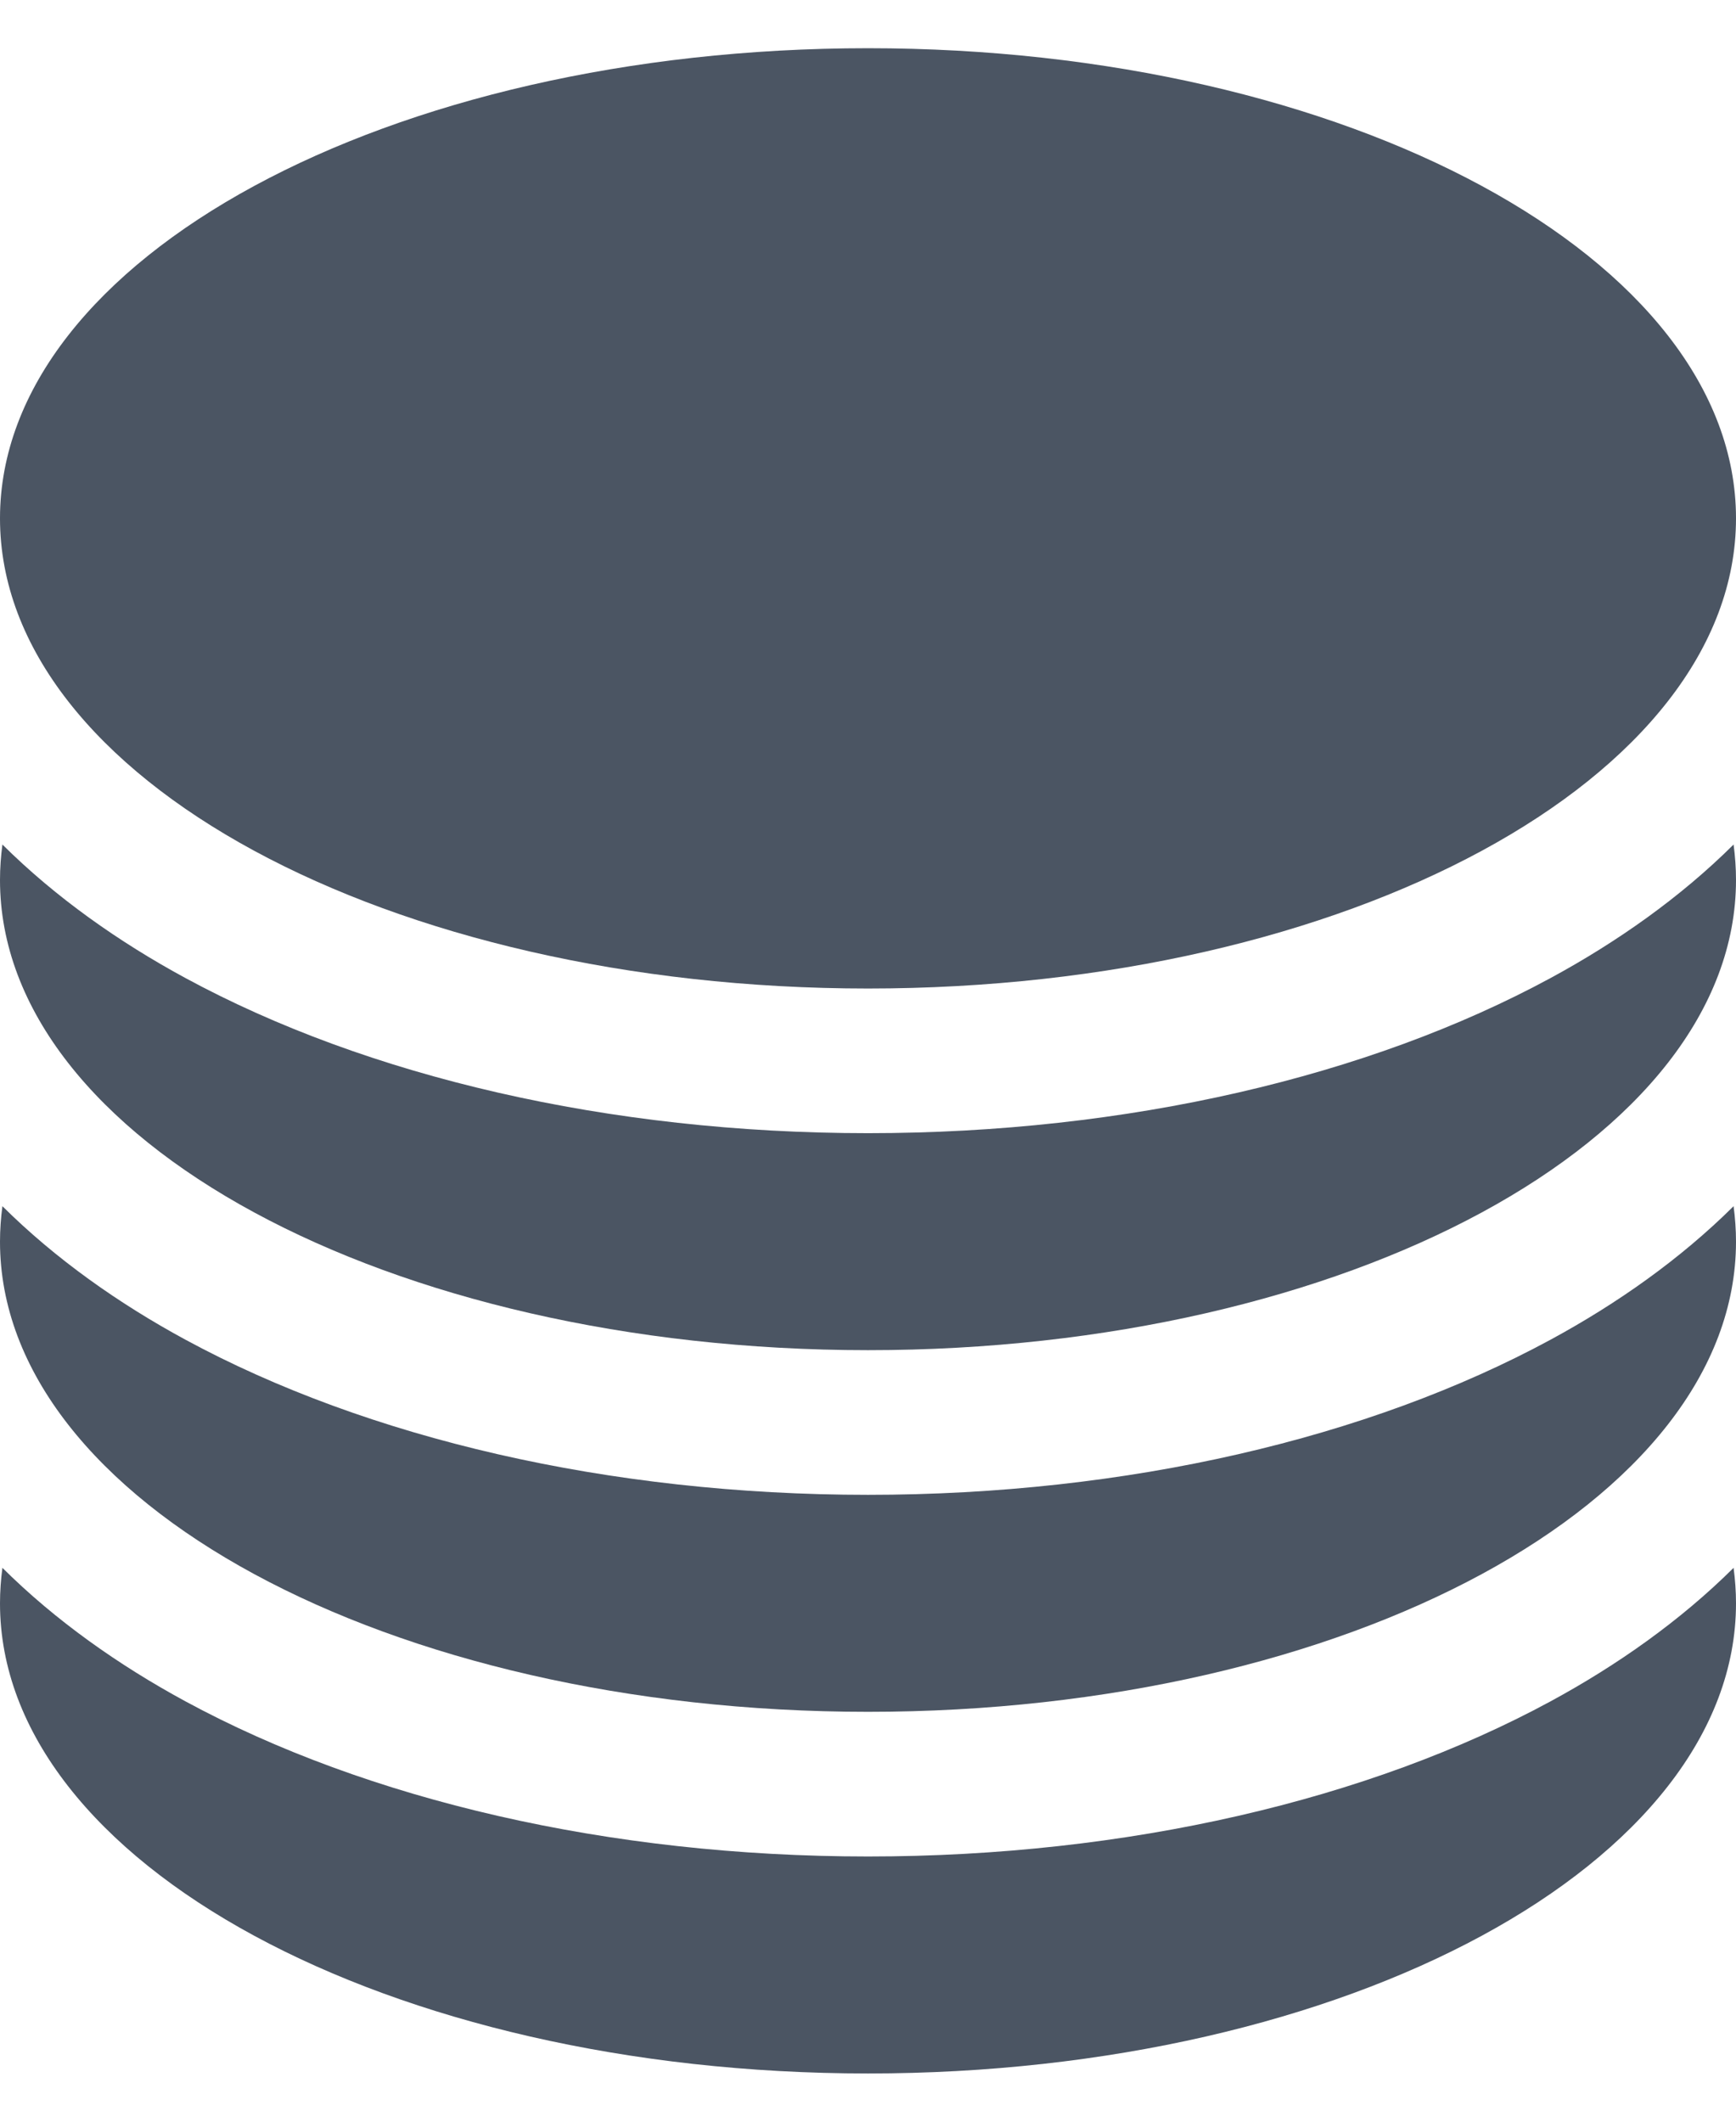 <svg width="18" height="22" viewBox="0 0 18 22" fill="none" xmlns="http://www.w3.org/2000/svg">
<path d="M18 5.375C18 8.067 13.971 10.25 9 10.25C4.029 10.25 0 8.067 0 5.375C0 2.683 4.029 0.5 9 0.5C13.971 0.5 18 2.683 18 5.375Z" fill="#4B5563"/>
<path d="M9 11.75C11.685 11.75 14.191 11.164 16.078 10.141C16.768 9.767 17.425 9.304 17.975 8.757C17.991 8.878 18 9.001 18 9.125C18 11.817 13.971 14 9 14C4.029 14 0 11.817 0 9.125C0 9.001 0.009 8.878 0.025 8.757C0.575 9.304 1.232 9.767 1.922 10.141C3.809 11.164 6.315 11.75 9 11.75Z" fill="#4B5563"/>
<path d="M9 15.5C11.685 15.5 14.191 14.914 16.078 13.891C16.768 13.517 17.425 13.054 17.975 12.507C17.991 12.628 18 12.751 18 12.875C18 15.567 13.971 17.75 9 17.75C4.029 17.75 0 15.567 0 12.875C0 12.751 0.009 12.628 0.025 12.507C0.575 13.054 1.232 13.517 1.922 13.891C3.809 14.914 6.315 15.5 9 15.5Z" fill="#4B5563"/>
<path d="M9 19.25C11.685 19.25 14.191 18.664 16.078 17.641C16.768 17.267 17.425 16.804 17.975 16.257C17.991 16.378 18 16.501 18 16.625C18 19.317 13.971 21.5 9 21.5C4.029 21.5 0 19.317 0 16.625C0 16.501 0.009 16.378 0.025 16.257C0.575 16.804 1.232 17.267 1.922 17.641C3.809 18.664 6.315 19.25 9 19.25Z" fill="#4B5563"/>
</svg>
